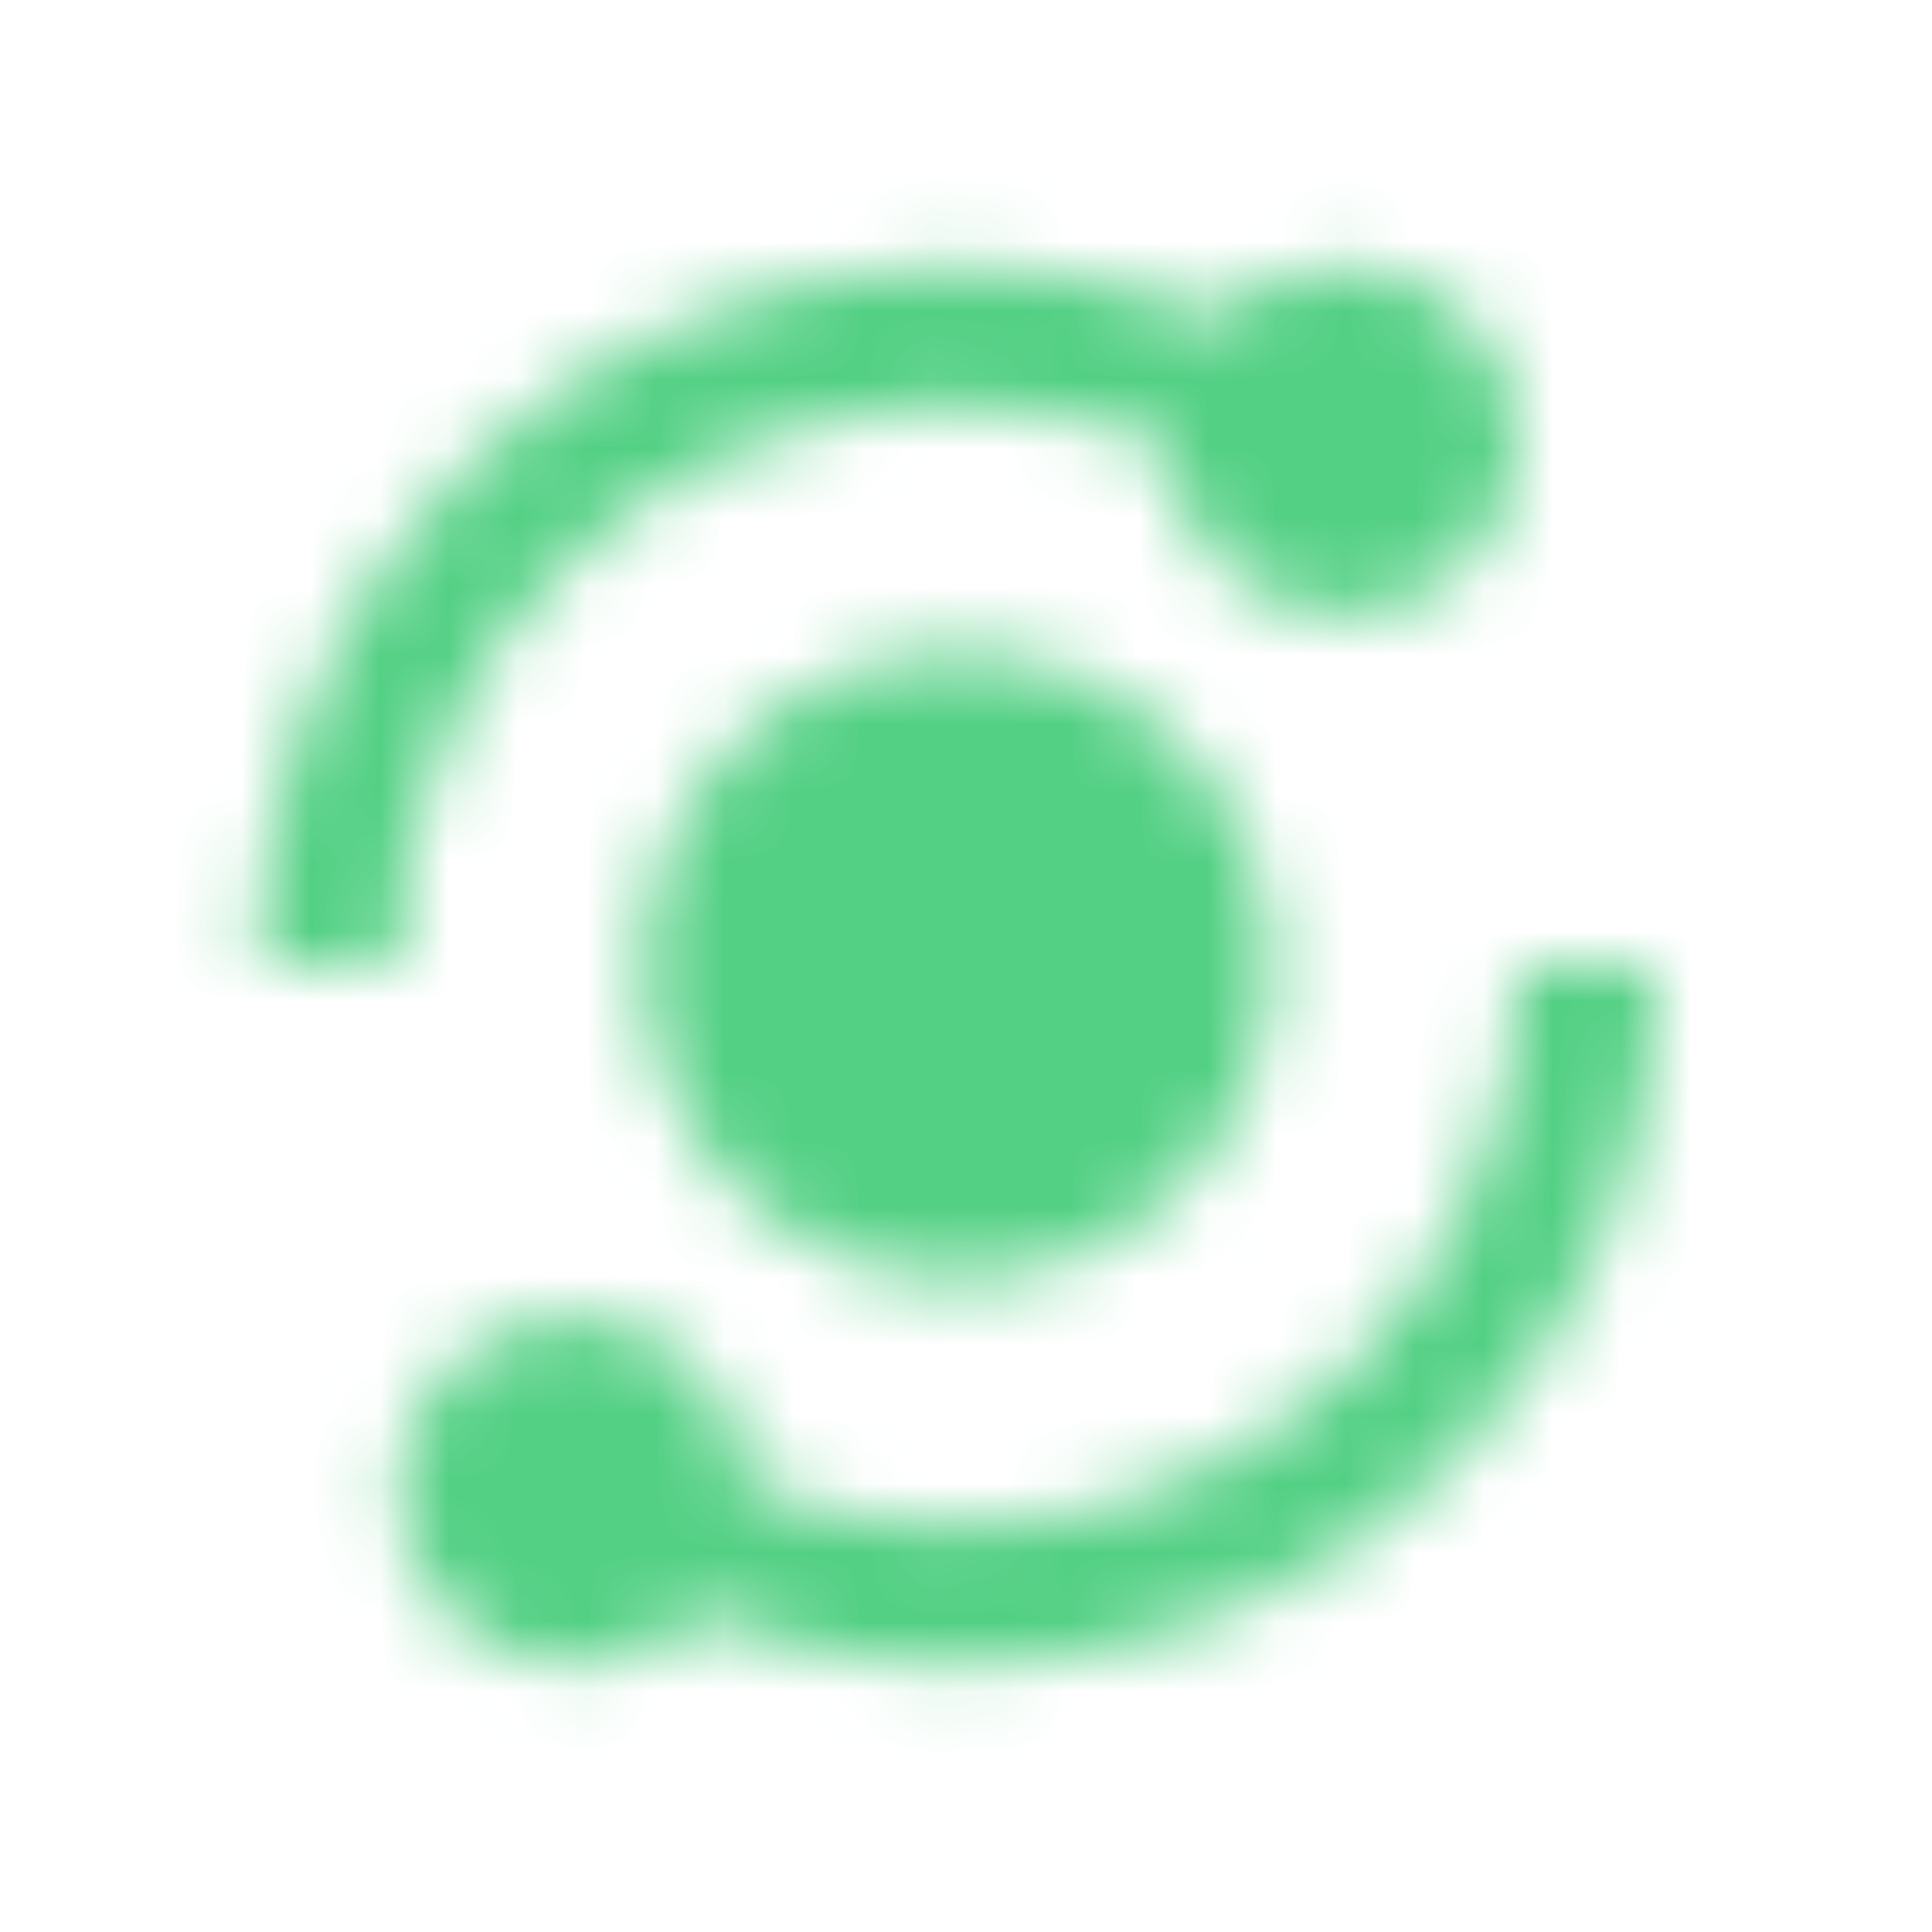 <svg width="28" height="28" viewBox="0 0 28 28" fill="none" xmlns="http://www.w3.org/2000/svg">
<g>
<mask id="mask0" mask-type="alpha" maskUnits="userSpaceOnUse" x="0" y="0" width="28" height="28">
<path d="M6.399 10.831C6.807 9.863 7.391 8.995 8.134 8.252C8.881 7.506 9.749 6.921 10.715 6.516C12.679 5.688 14.958 5.677 16.936 6.475C16.984 7.84 18.09 8.925 19.466 8.925C20.873 8.925 22.003 7.794 22.003 6.388C22.003 4.981 20.873 3.85 19.466 3.85C18.767 3.85 18.134 4.13 17.677 4.586C15.209 3.598 12.375 3.614 9.927 4.646C8.719 5.153 7.633 5.884 6.699 6.817C5.769 7.746 5.04 8.832 4.529 10.043C4.001 11.294 3.733 12.626 3.733 14H5.763C5.763 12.898 5.978 11.832 6.399 10.831ZM21.367 17.169C20.96 18.135 20.375 19.004 19.631 19.748C18.887 20.492 18.018 21.077 17.051 21.484C15.086 22.312 12.806 22.323 10.829 21.525C10.783 20.16 9.677 19.075 8.301 19.075C6.894 19.075 5.763 20.206 5.763 21.613C5.763 23.019 6.894 24.15 8.301 24.15C9 24.15 9.633 23.87 10.09 23.414C11.295 23.898 12.569 24.15 13.883 24.15C15.258 24.15 16.588 23.882 17.839 23.355C19.049 22.845 20.136 22.114 21.067 21.183C21.997 20.252 22.728 19.166 23.239 17.956C23.765 16.705 24.033 15.374 24.033 14H22.003C22.003 15.101 21.789 16.167 21.367 17.169Z" fill="white"/>
<path d="M13.883 9.45C11.375 9.45 9.333 11.491 9.333 14C9.333 16.509 11.375 18.55 13.883 18.55C16.392 18.55 18.433 16.509 18.433 14C18.433 11.491 16.392 9.45 13.883 9.45Z" fill="white"/>
</mask>
<g mask="url(#mask0)">
<rect width="28" height="28" fill="#53D084"/>
</g>
</g>
</svg>
